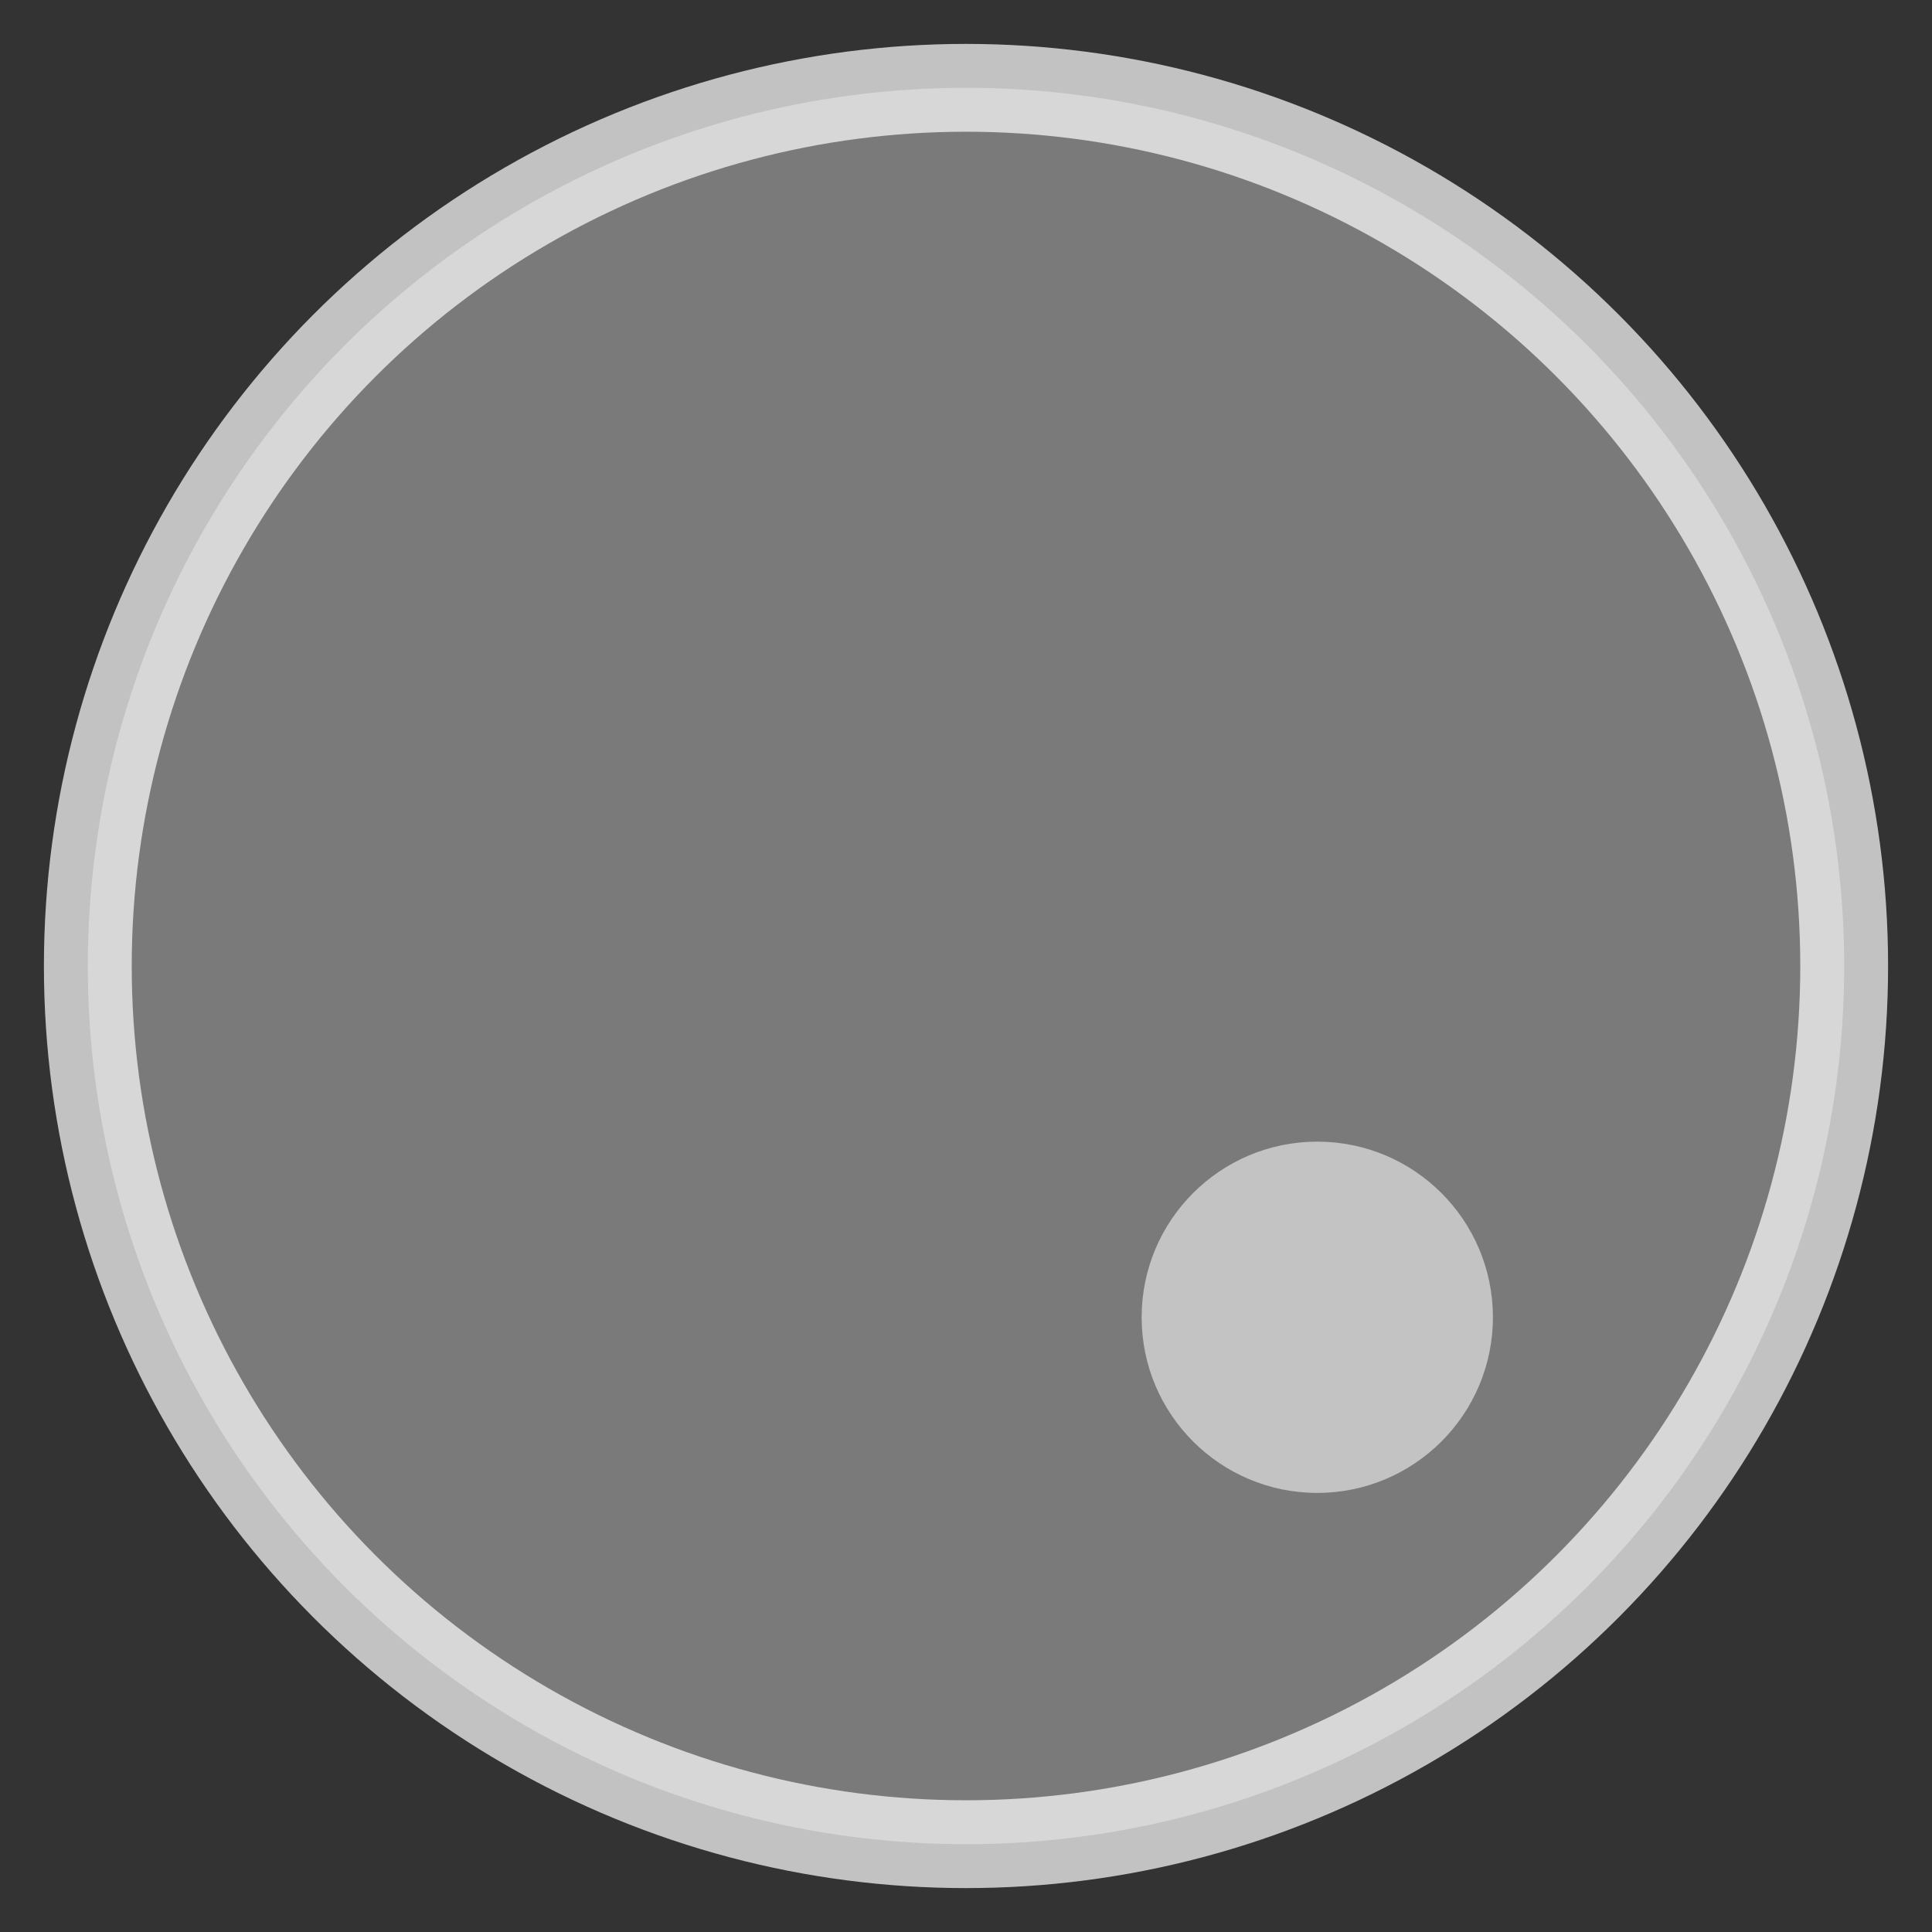 <?xml version="1.0" encoding="UTF-8" standalone="no"?>
<svg xmlns="http://www.w3.org/2000/svg" height="150" width="150" version="1.1" viewBox="0 0 110 110">
	<rect x="0" y="0" width="110" height="110" fill="#333333" stroke="none"/>
	<mask id="mask">
		<circle cx="55" cy="55" r="50" style="fill:white; stroke-width:4; stroke:black" />
		<circle cx="75" cy="75" r="10" style="fill:black" />
		
	</mask>
	<circle cx="55" cy="55" r="50" style="fill:rgba(255, 255, 255, 0.35);" mask="url(#mask)" />
	<circle cx="55" cy="55" r="50" style="fill:rgba(255, 255, 255, 0); stroke-width:5; stroke:rgba(255, 255, 255, 0.7)" />
	<circle cx="75" cy="75" r="10" style="fill:rgba(255, 255, 255, 0.55)" />
</svg>
